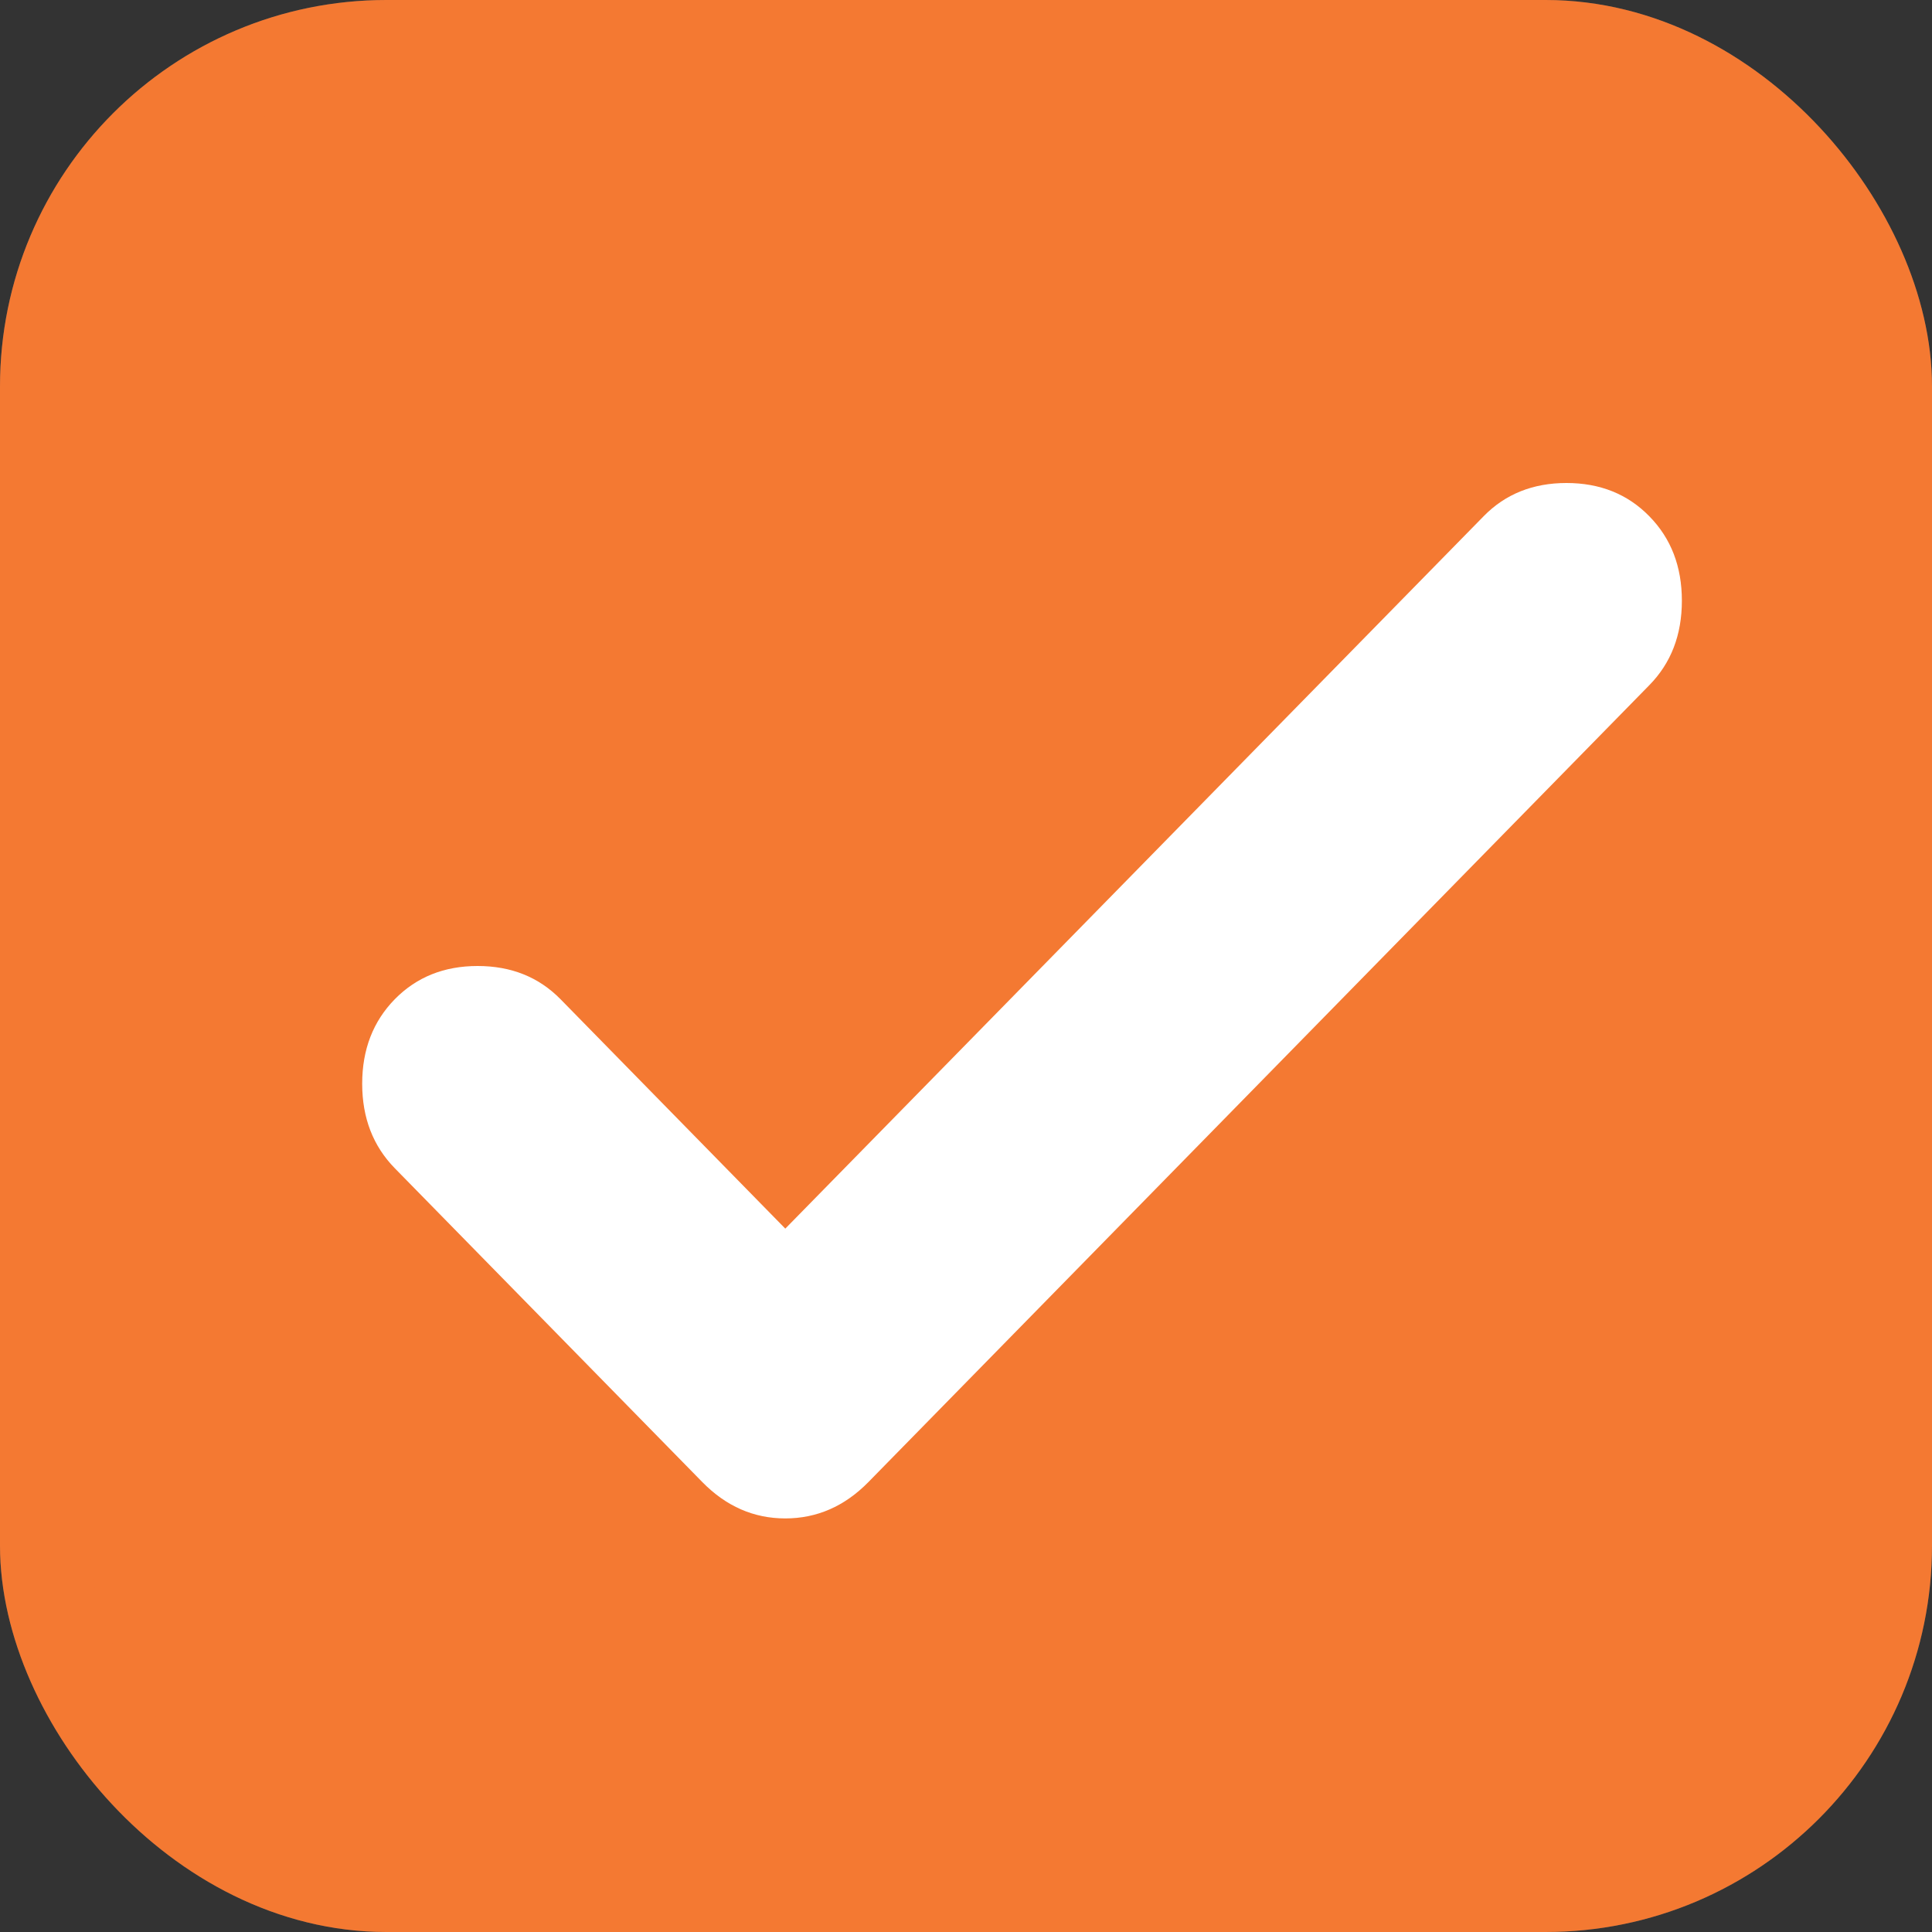 <svg width="15" height="15" viewBox="0 0 15 15" fill="none" xmlns="http://www.w3.org/2000/svg">
<rect x="0" y="0" width="15" height="15" fill="#333333" stroke="none"/>
<rect x="0.35" y="0.35" width="14.3" height="14.3" rx="2.65" stroke="#4F4F4F" stroke-width="0.7"/>
<rect x="0.35" y="0.35" width="14.3" height="14.3" rx="2.65" fill="#F47932" stroke="#F47932" stroke-width="0.7"/>
<path d="M6.097 9.539L11.519 4.008C11.687 3.836 11.902 3.75 12.162 3.75C12.422 3.75 12.637 3.836 12.805 4.008C12.974 4.18 13.058 4.398 13.058 4.664C13.058 4.93 12.974 5.148 12.805 5.32L6.741 11.508C6.557 11.695 6.342 11.789 6.097 11.789C5.852 11.789 5.638 11.695 5.454 11.508L3.065 9.07C2.897 8.898 2.812 8.68 2.812 8.414C2.812 8.148 2.897 7.93 3.065 7.758C3.234 7.586 3.448 7.5 3.708 7.5C3.969 7.5 4.183 7.586 4.352 7.758L6.097 9.539Z" fill="white"/>
</svg>
